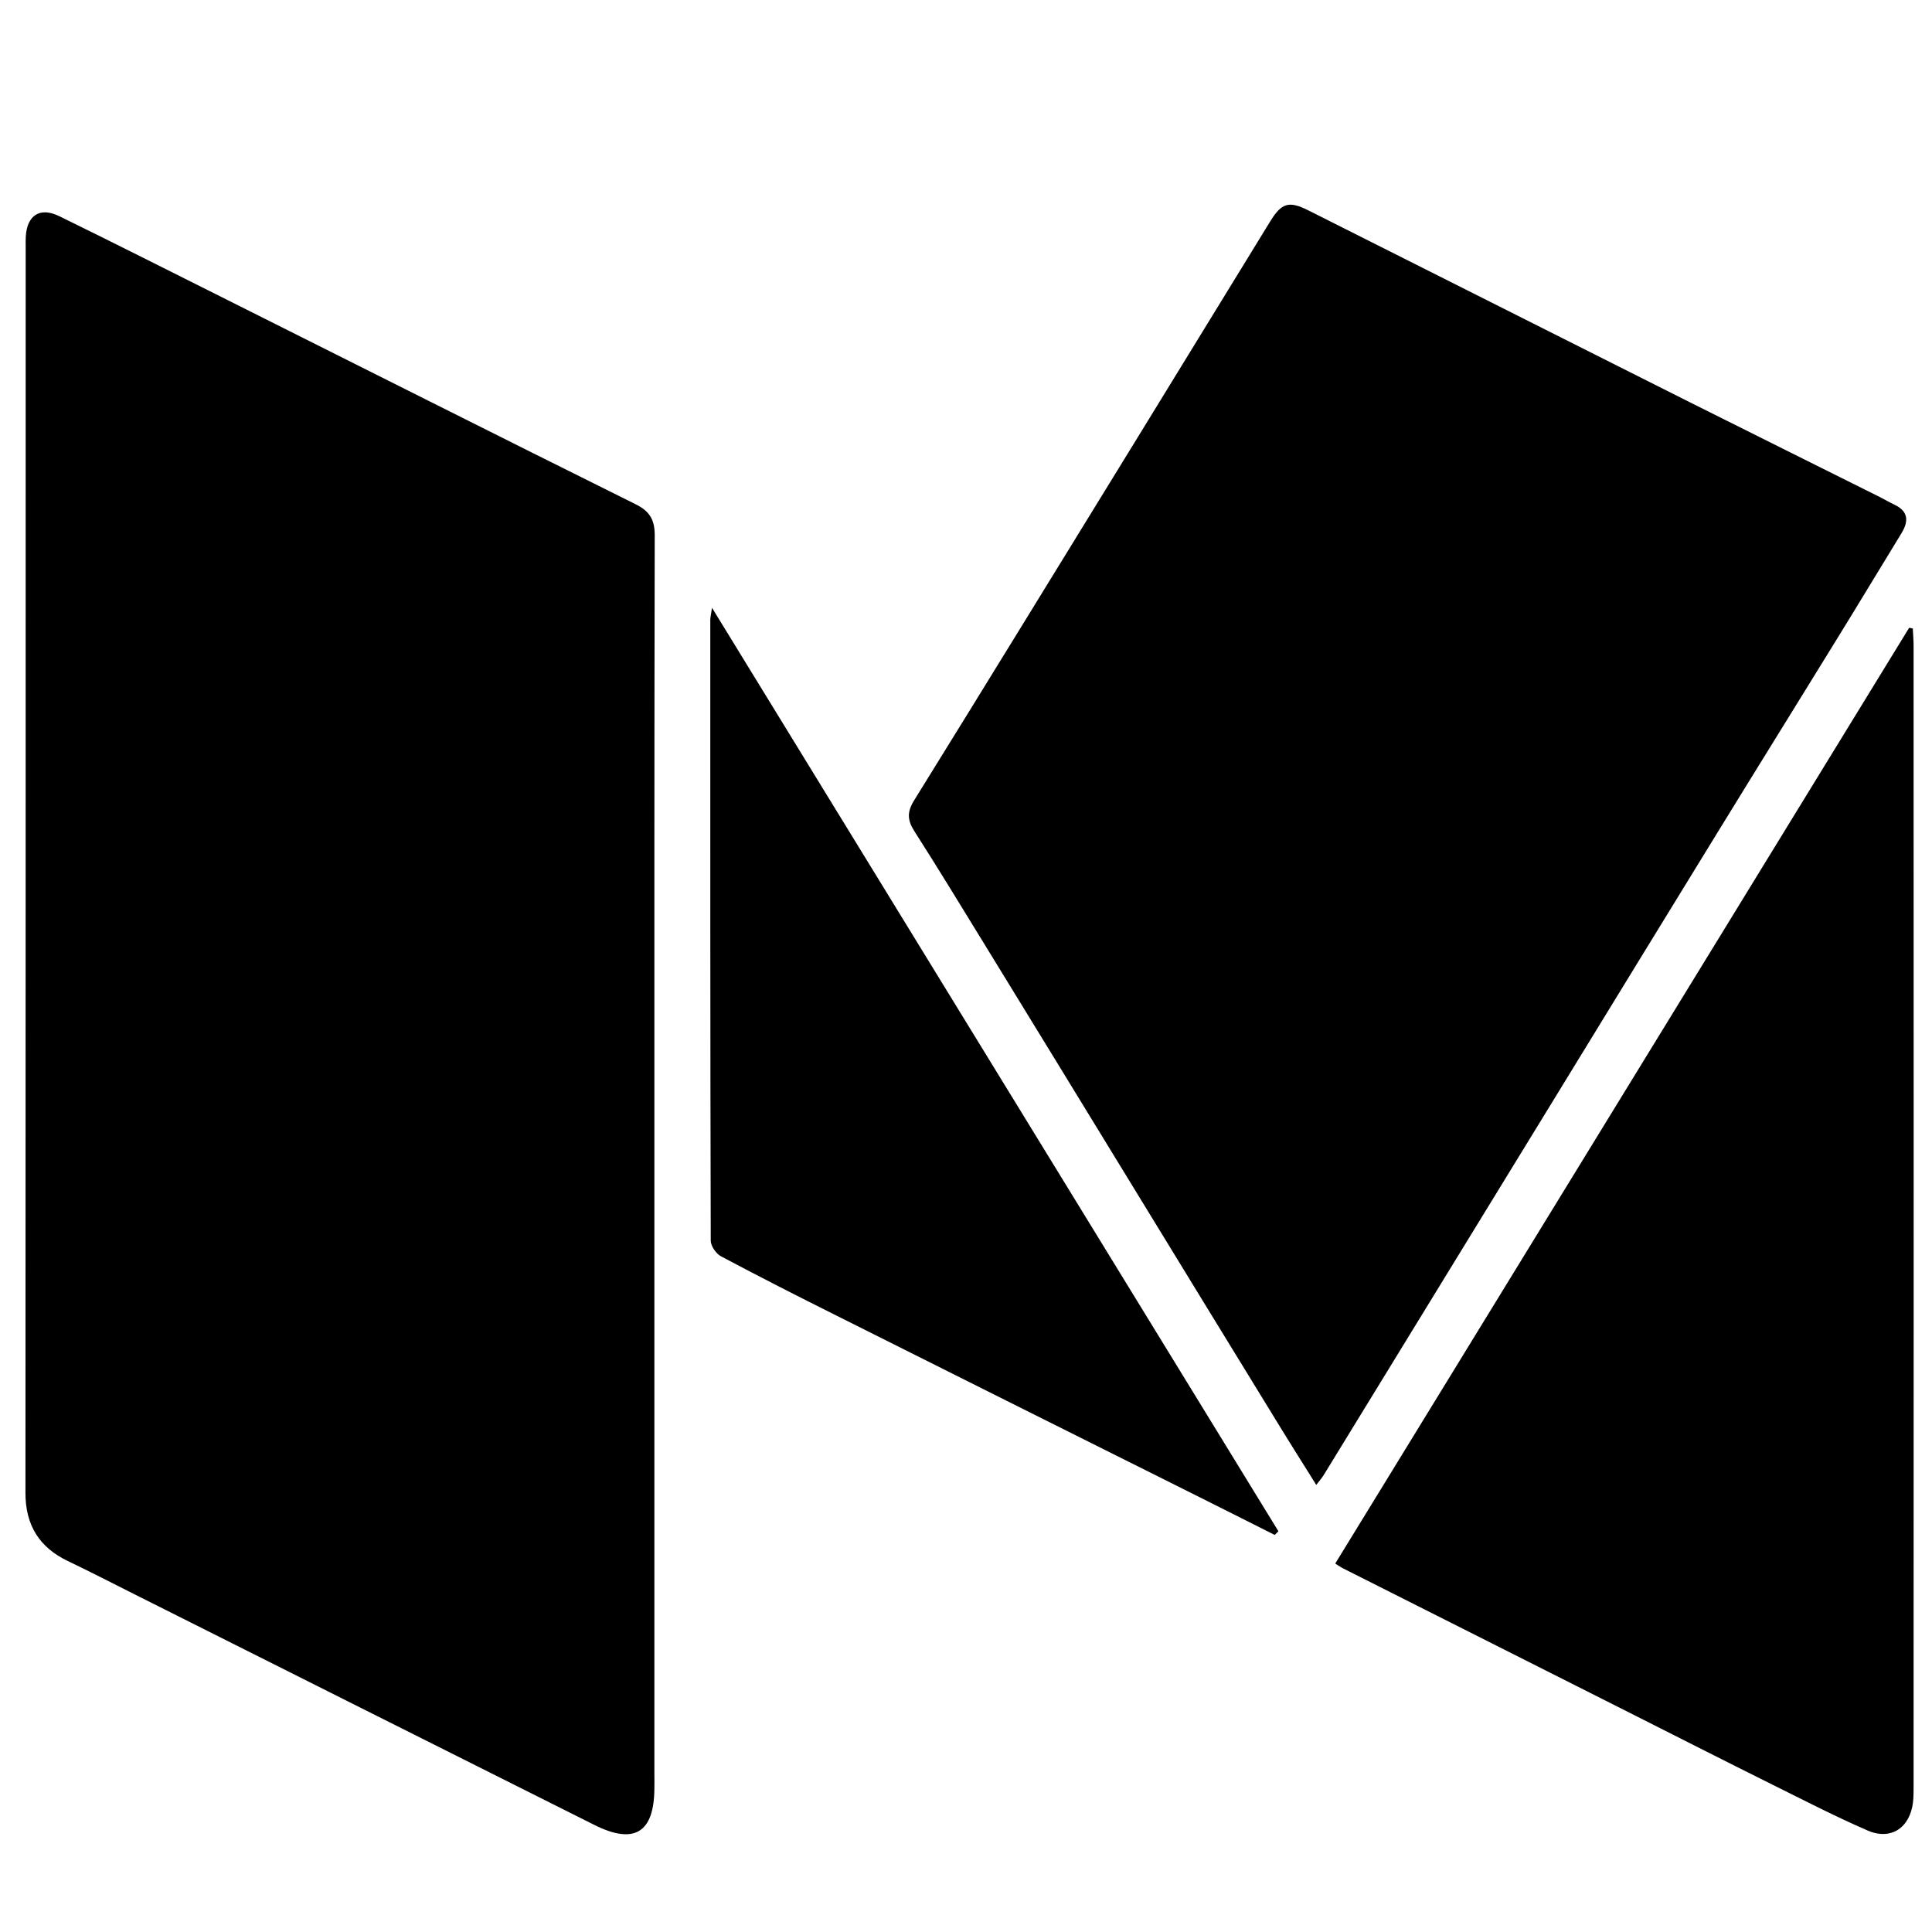<svg width="17" height="17" viewBox="0 0 17 17" fill="none" xmlns="http://www.w3.org/2000/svg">
<path d="M5.758 10.23C5.758 12.022 5.758 13.813 5.758 15.605C5.758 15.649 5.759 15.692 5.758 15.736C5.756 16.126 5.582 16.234 5.23 16.058C3.866 15.375 2.504 14.691 1.141 14.007C0.96 13.916 0.78 13.823 0.597 13.736C0.345 13.615 0.224 13.42 0.224 13.137C0.226 9.481 0.226 5.825 0.226 2.169C0.226 2.14 0.225 2.11 0.227 2.081C0.238 1.894 0.351 1.819 0.521 1.902C1.006 2.139 1.488 2.383 1.972 2.625C3.18 3.23 4.387 3.838 5.597 4.439C5.718 4.5 5.761 4.575 5.761 4.71C5.757 6.55 5.758 8.39 5.758 10.23Z" fill="black"/>
<path d="M11.582 13.066C11.46 12.87 11.344 12.688 11.232 12.504C10.797 11.796 10.364 11.087 9.93 10.378C9.506 9.685 9.083 8.993 8.658 8.301C8.456 7.972 8.255 7.641 8.047 7.316C7.985 7.219 7.979 7.148 8.042 7.045C8.702 5.981 9.355 4.914 10.011 3.848C10.4 3.214 10.789 2.58 11.178 1.946C11.277 1.786 11.341 1.765 11.512 1.851C12.632 2.414 13.752 2.978 14.872 3.541C15.428 3.82 15.986 4.096 16.542 4.374C16.585 4.396 16.627 4.421 16.67 4.441C16.794 4.5 16.795 4.587 16.732 4.691C16.538 5.008 16.346 5.327 16.151 5.643C15.804 6.207 15.454 6.769 15.108 7.333C14.645 8.086 14.184 8.84 13.722 9.594C13.03 10.723 12.339 11.852 11.647 12.98C11.632 13.004 11.614 13.025 11.582 13.066Z" fill="black"/>
<path d="M11.749 13.758C13.438 11.004 15.118 8.264 16.799 5.524C16.809 5.526 16.82 5.528 16.831 5.53C16.833 5.58 16.838 5.63 16.838 5.68C16.839 9.024 16.839 12.369 16.838 15.714C16.838 15.762 16.838 15.811 16.833 15.858C16.806 16.084 16.638 16.197 16.431 16.106C16.148 15.983 15.873 15.841 15.597 15.704C15.161 15.487 14.726 15.266 14.292 15.047C13.469 14.633 12.647 14.218 11.825 13.804C11.804 13.794 11.784 13.78 11.749 13.758Z" fill="black"/>
<path d="M11.216 13.506C10.924 13.359 10.632 13.212 10.339 13.066C9.347 12.57 8.354 12.075 7.362 11.577C7.021 11.407 6.682 11.234 6.345 11.055C6.301 11.032 6.254 10.964 6.254 10.917C6.249 9.096 6.25 7.276 6.25 5.455C6.25 5.433 6.256 5.411 6.265 5.348C7.94 8.078 9.594 10.776 11.249 13.474C11.239 13.485 11.227 13.495 11.216 13.506Z" fill="black"/>
</svg>
